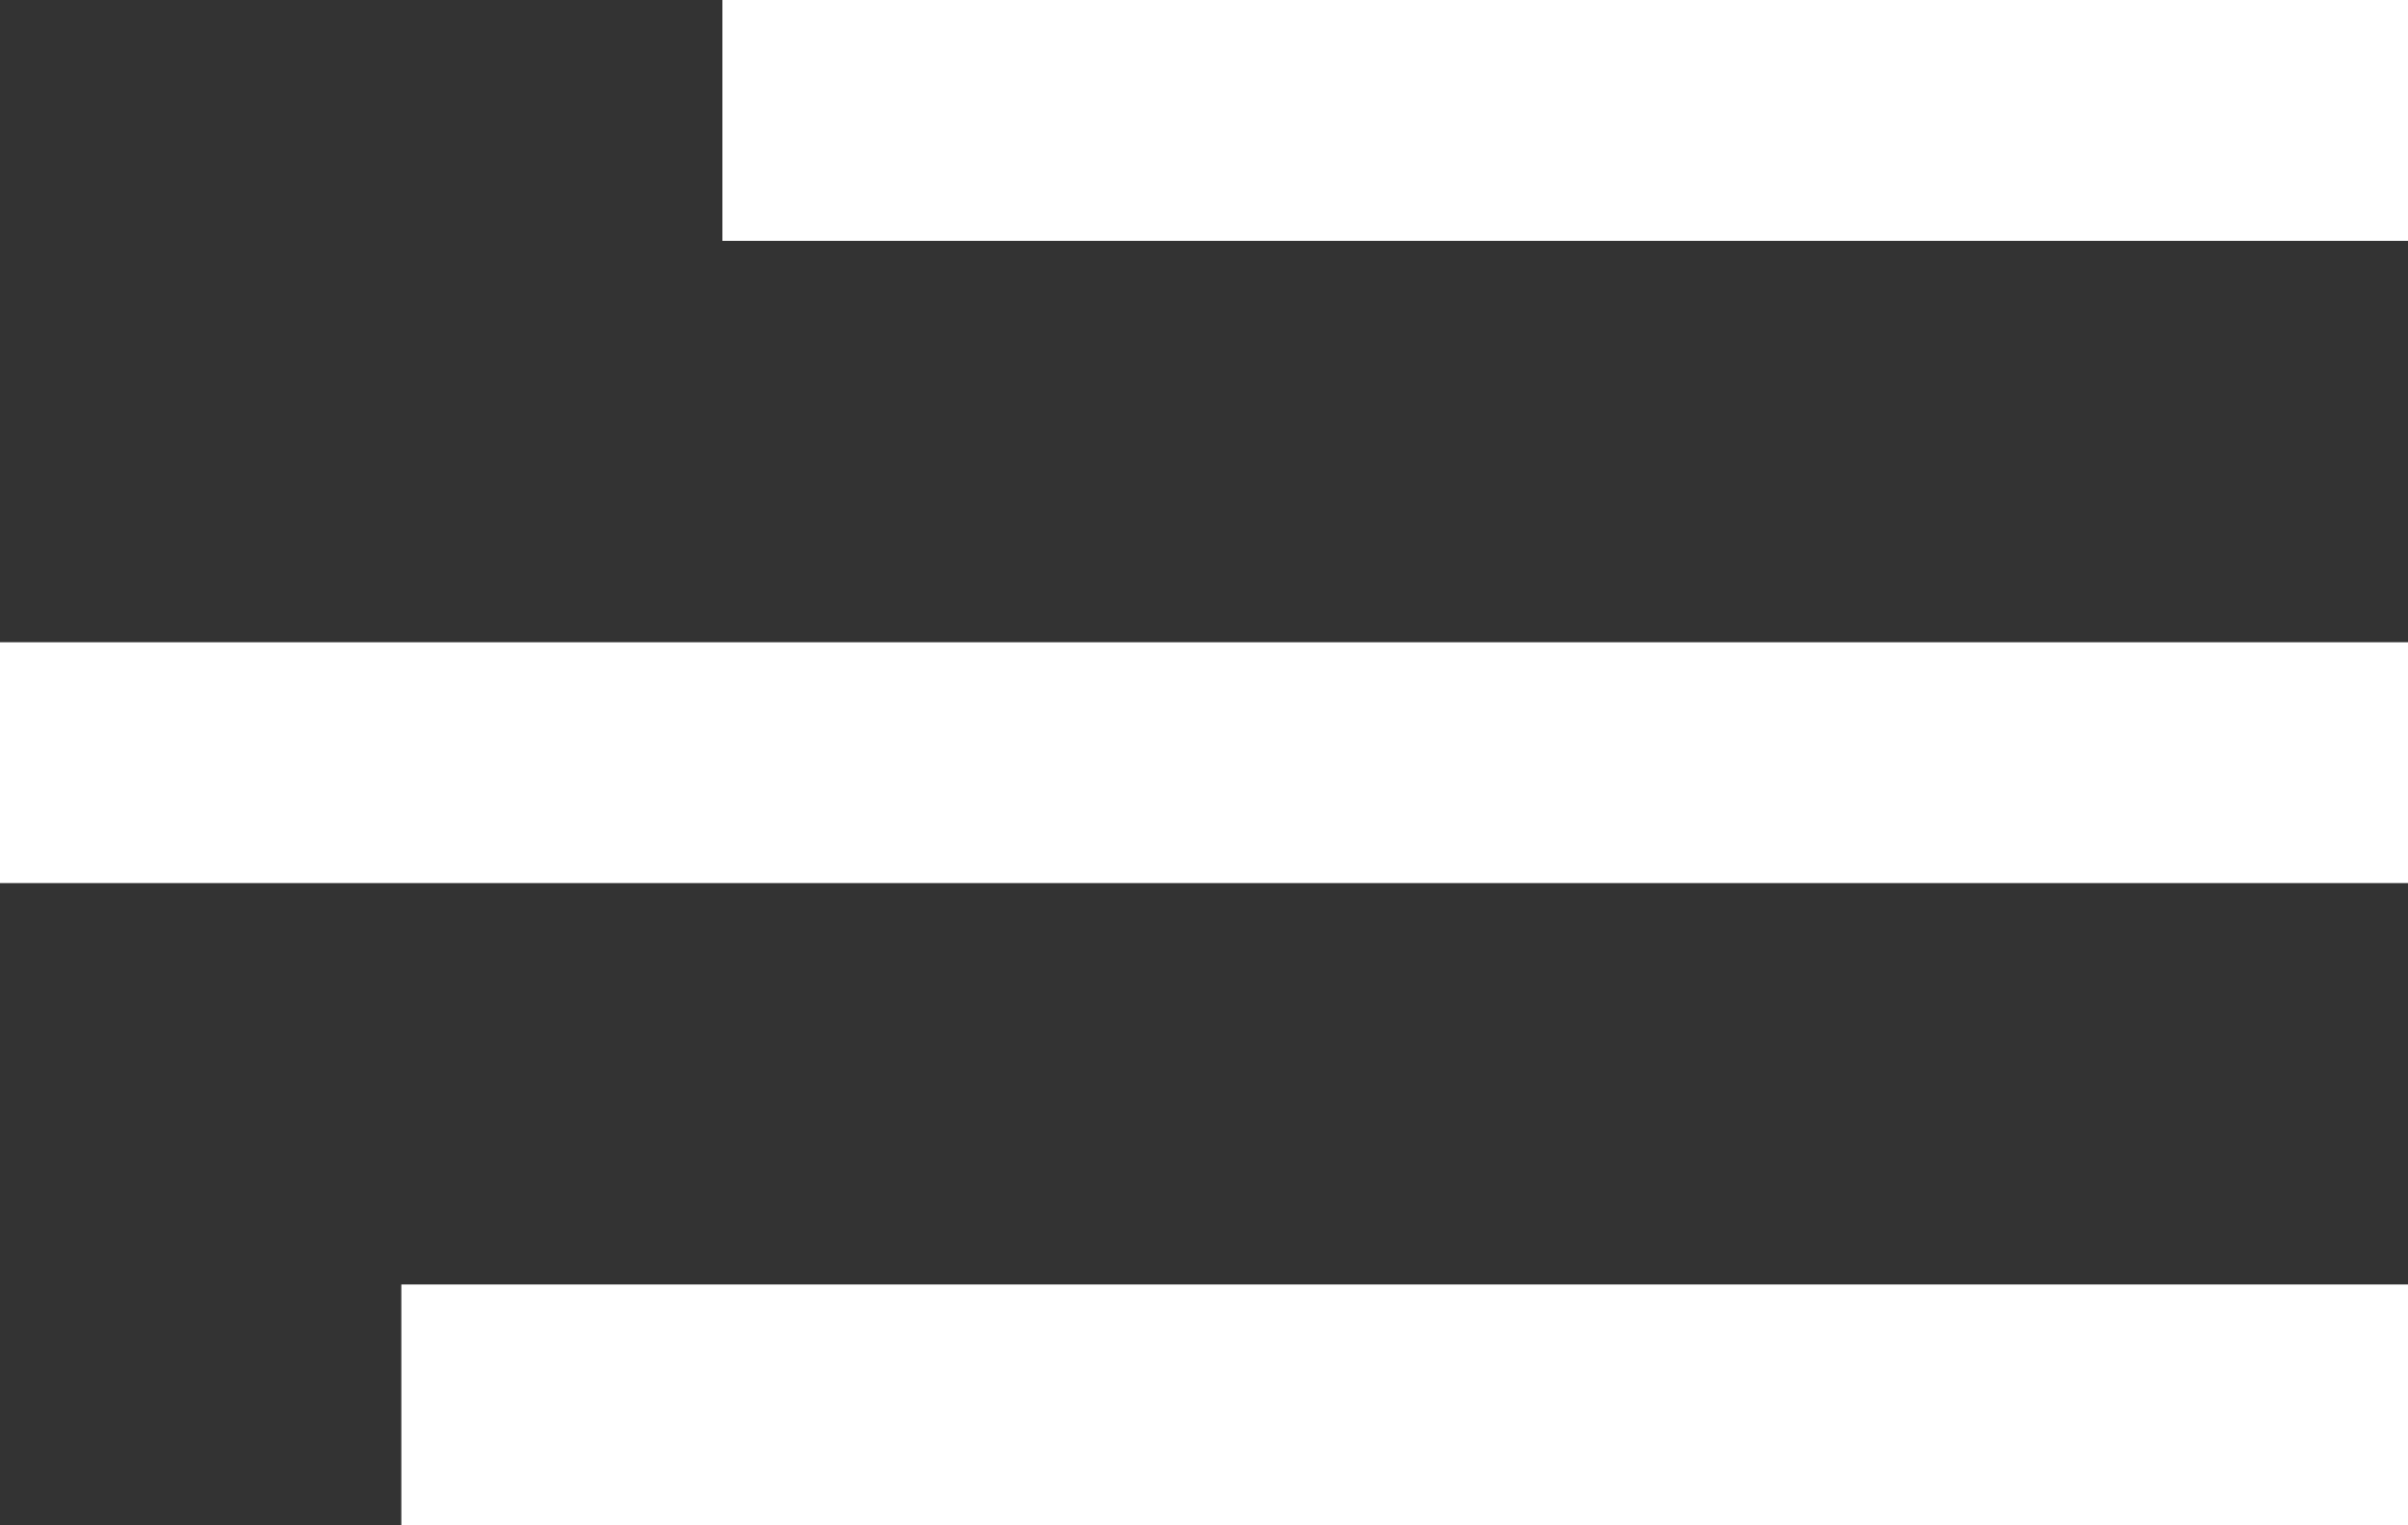 <svg xmlns="http://www.w3.org/2000/svg" width="60" height="38" viewBox="0 0 60 38">
    <rect x="0" y="0" width="60" height="38" fill="#333333" stroke="none"/>
    <g fill="#FFF" fill-rule="evenodd">
        <path d="M60 38H10v-6h50zM60 22H0v-6h60zM60 6H18V0h42z"/>
    </g>
</svg>
